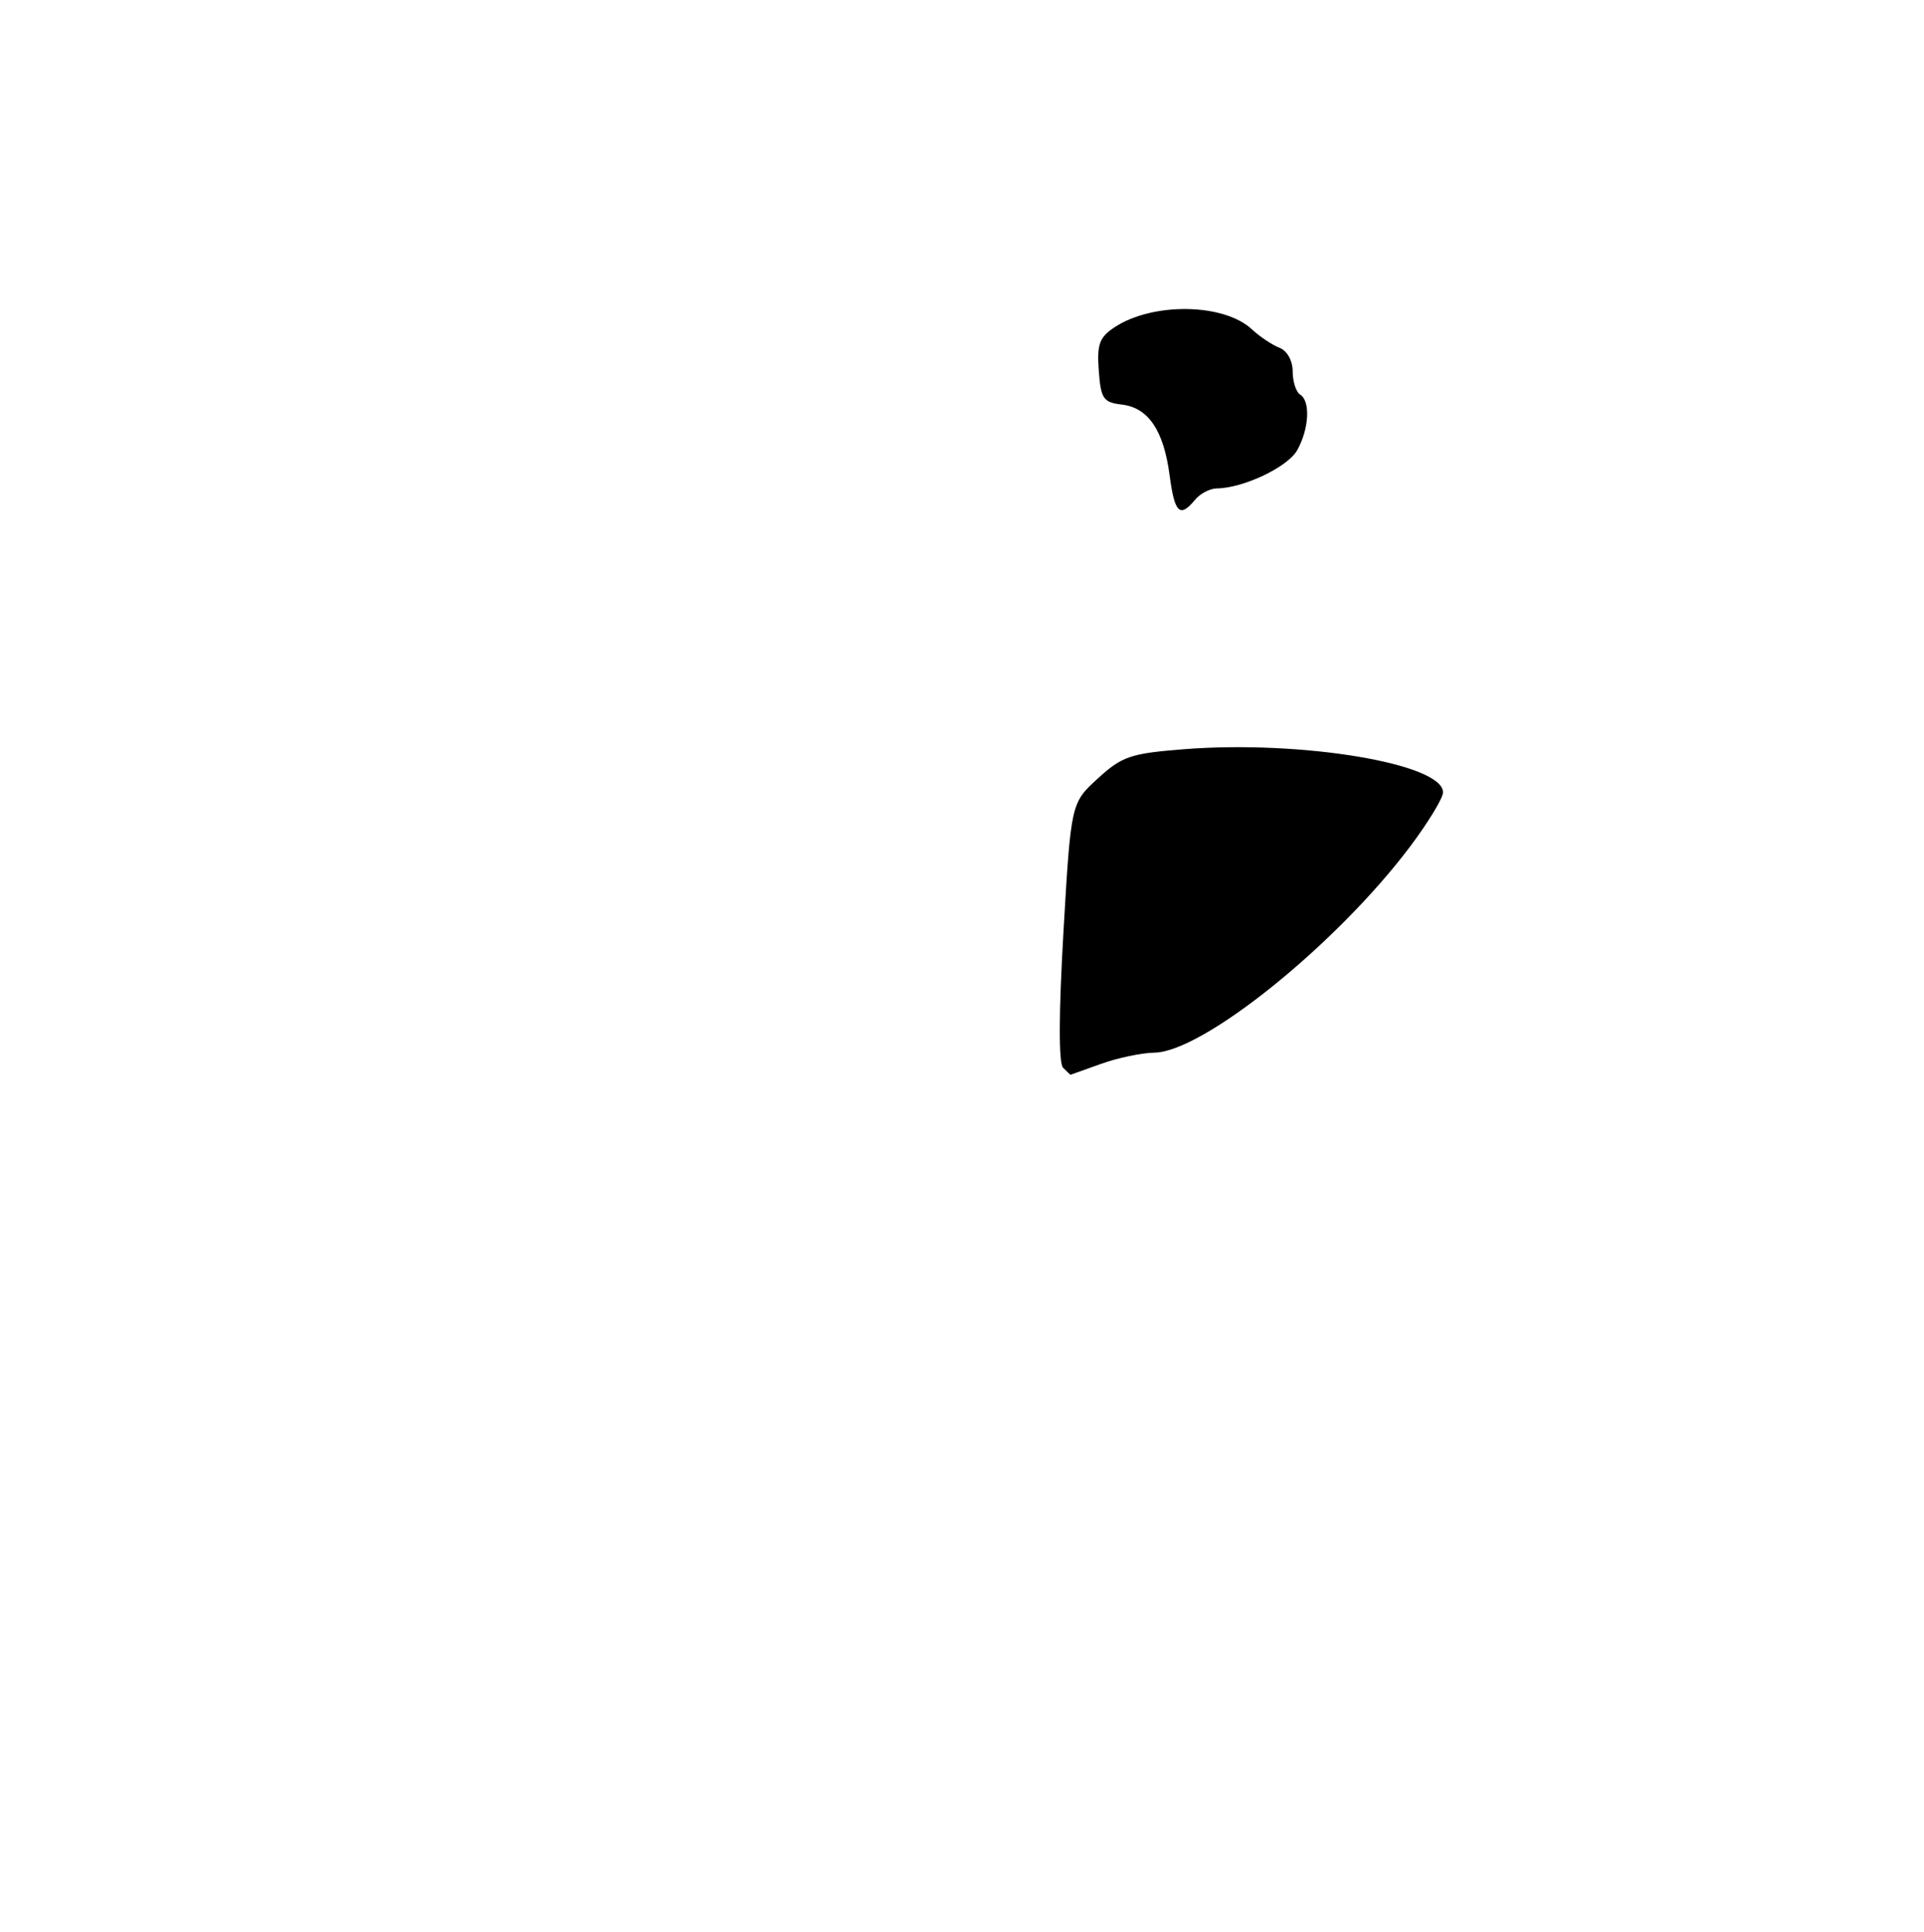 <?xml version="1.0" encoding="UTF-8" standalone="no"?>
<!DOCTYPE svg PUBLIC "-//W3C//DTD SVG 1.1//EN" "http://www.w3.org/Graphics/SVG/1.1/DTD/svg11.dtd" >
<svg xmlns="http://www.w3.org/2000/svg" xmlns:xlink="http://www.w3.org/1999/xlink" version="1.1" viewBox="0 0 256 257">
 <g >
 <path fill="currentColor"
d=" M 159.00 66.50 C 159.68 65.67 160.98 64.99 161.87 64.98 C 165.43 64.95 171.36 62.13 172.61 59.88 C 174.19 57.03 174.38 53.36 173.00 52.50 C 172.45 52.16 172.00 50.77 172.00 49.41 C 172.00 47.98 171.26 46.66 170.25 46.27 C 169.29 45.90 167.63 44.80 166.57 43.81 C 162.84 40.34 153.42 40.19 148.34 43.51 C 146.28 44.86 145.94 45.78 146.20 49.31 C 146.47 53.04 146.80 53.53 149.24 53.82 C 152.78 54.22 154.83 57.24 155.62 63.21 C 156.29 68.27 156.98 68.94 159.00 66.50 Z  M 141.45 142.05 C 140.85 141.45 140.87 134.79 141.50 123.97 C 142.50 106.83 142.50 106.83 146.08 103.56 C 149.30 100.61 150.44 100.23 157.58 99.67 C 173.18 98.45 192.00 101.59 192.00 105.41 C 192.00 106.18 190.02 109.43 187.60 112.65 C 177.81 125.66 160.06 139.95 153.59 140.04 C 151.89 140.07 148.70 140.74 146.50 141.53 C 144.30 142.32 142.48 142.98 142.45 142.98 C 142.42 142.99 141.97 142.57 141.45 142.05 Z "/>
</g>
</svg>